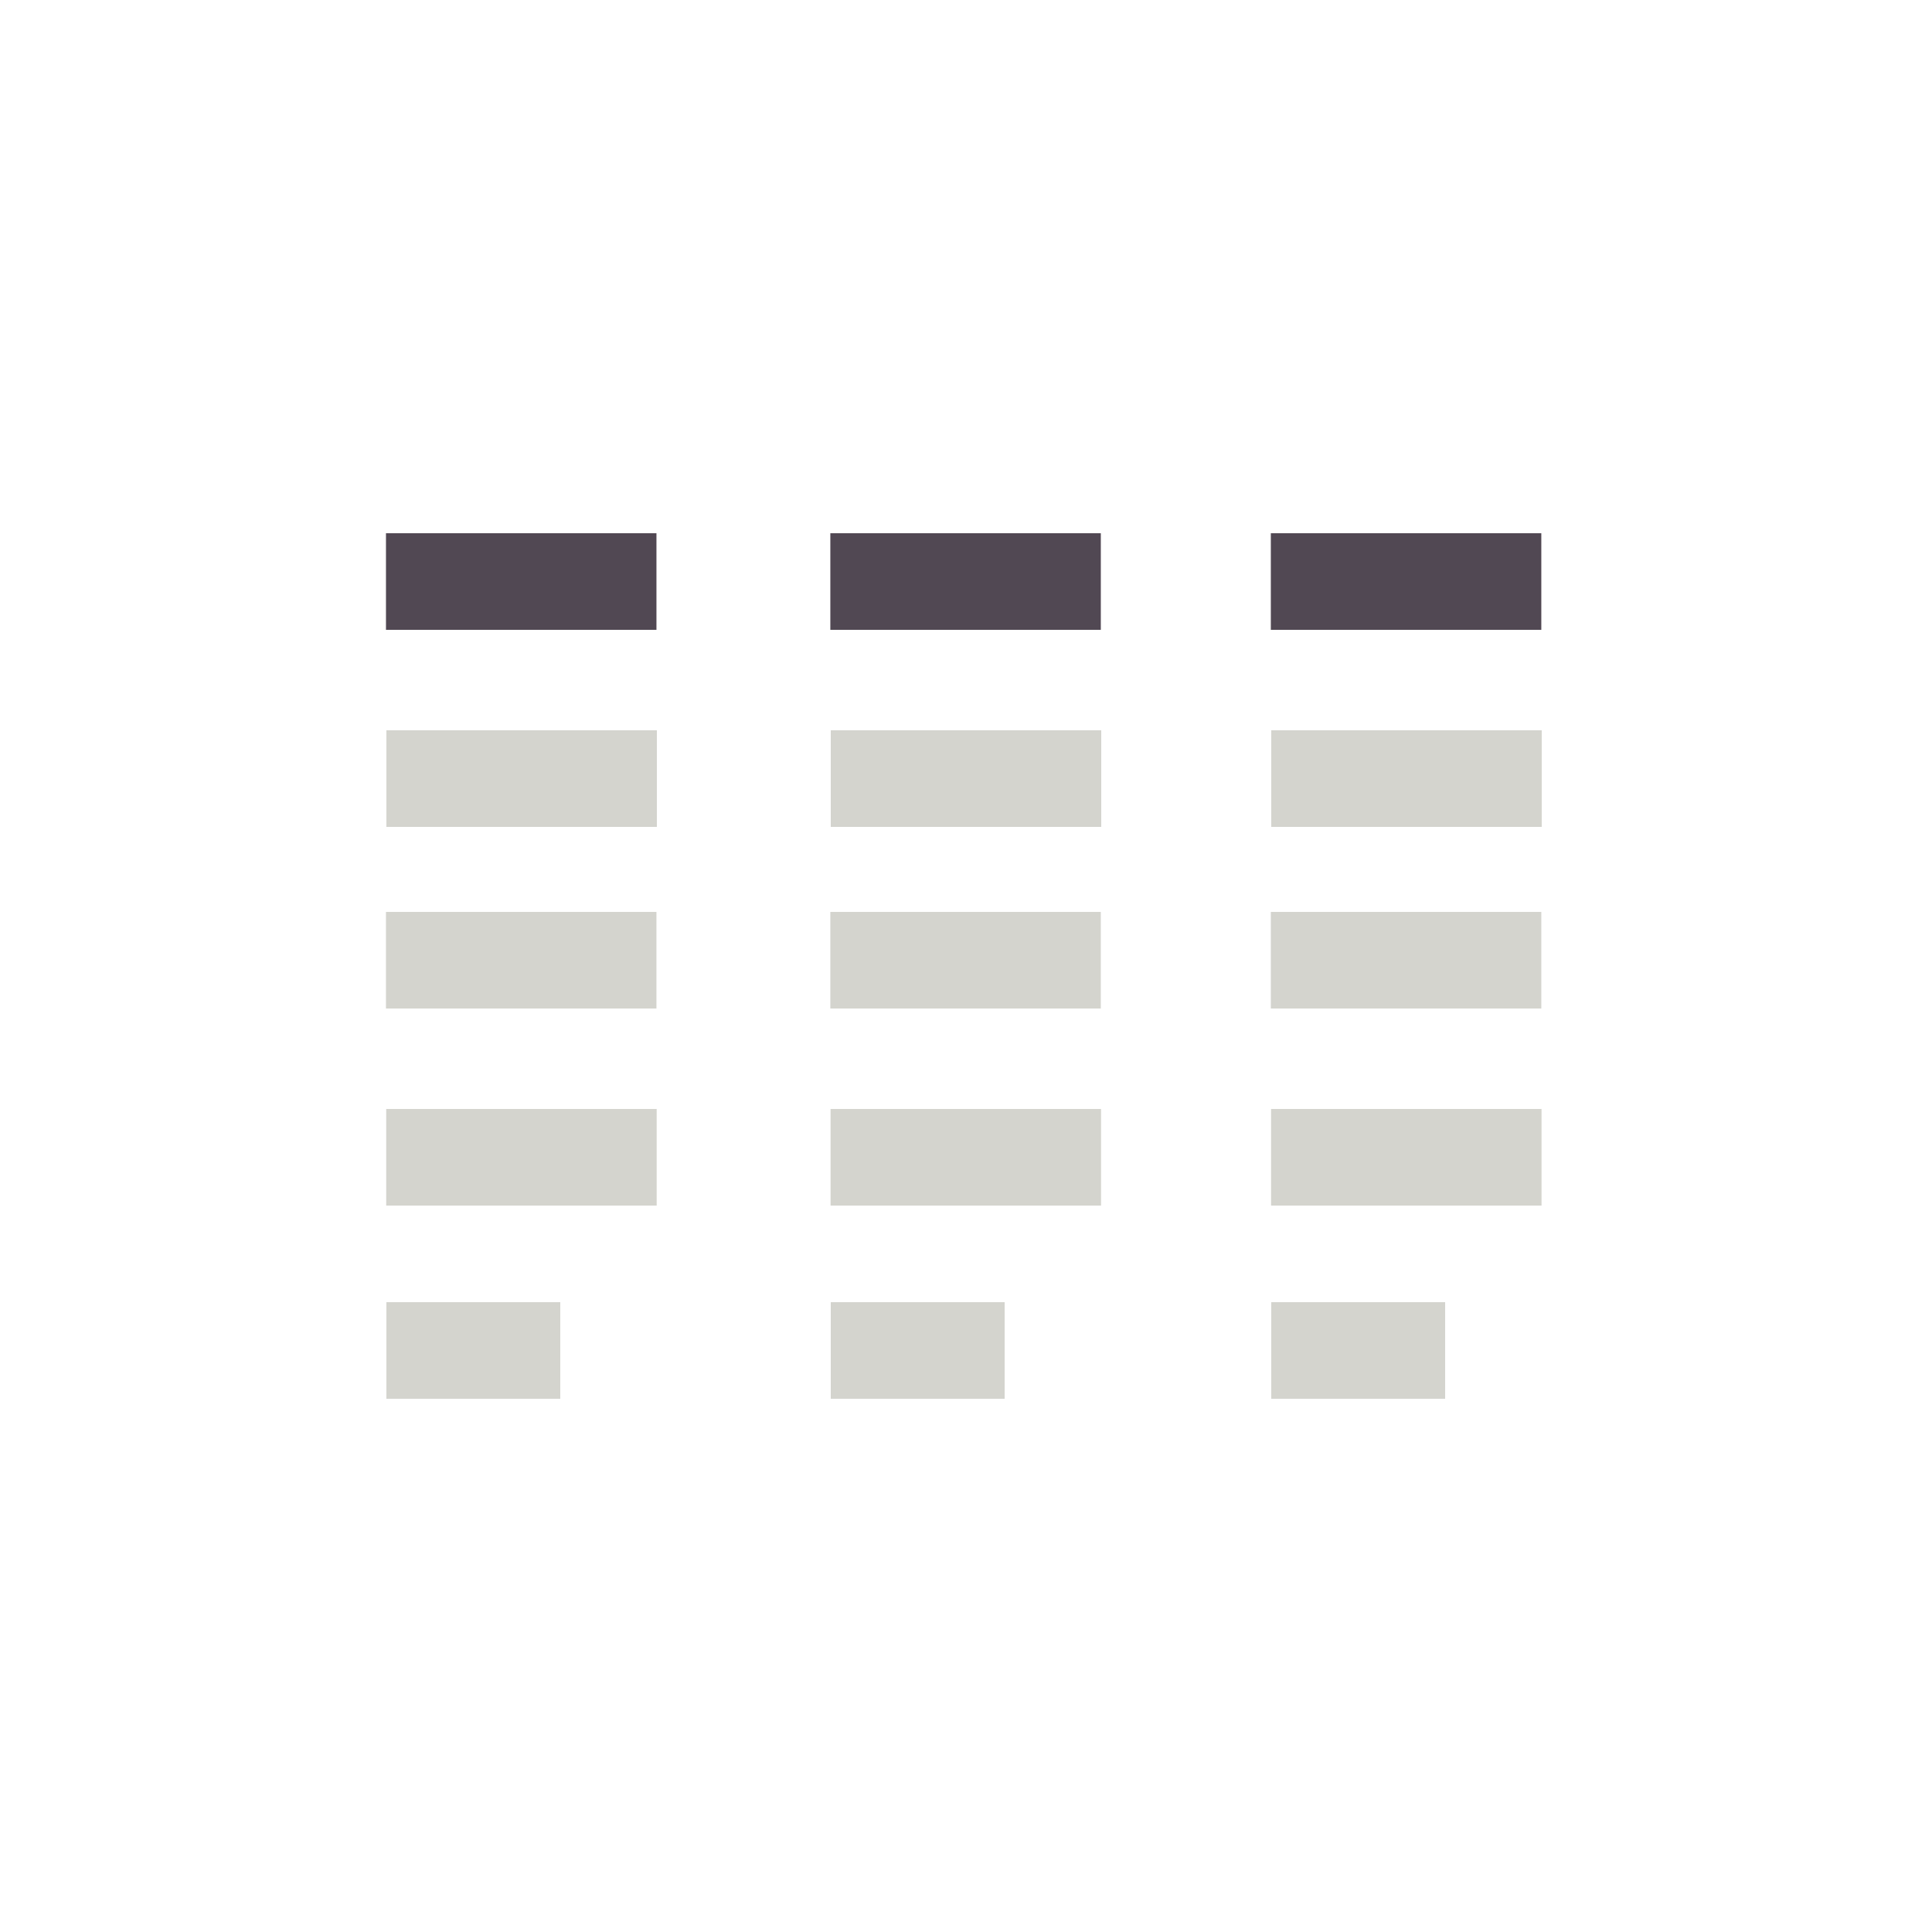 <svg xmlns="http://www.w3.org/2000/svg" viewBox="0 0 500 500"><defs><style>.a{fill:#d4d4ce;}.b{fill:#514853;}.c{opacity:0;}</style></defs><rect class="a" x="99.89" y="236" width="70" height="25"/><rect class="a" x="100" y="189" width="70" height="25"/><rect class="b" x="99.89" y="138" width="70" height="25"/><rect class="a" x="100" y="337" width="45" height="25"/><rect class="a" x="99.95" y="287" width="70" height="25"/><rect class="a" x="214.89" y="236" width="70" height="25"/><rect class="a" x="215" y="189" width="70" height="25"/><rect class="b" x="214.89" y="138" width="70" height="25"/><rect class="a" x="215" y="337" width="45" height="25"/><rect class="a" x="214.95" y="287" width="70" height="25"/><rect class="a" x="328.89" y="236" width="70" height="25"/><rect class="a" x="329" y="189" width="70" height="25"/><rect class="b" x="328.89" y="138" width="70" height="25"/><rect class="a" x="329" y="337" width="45" height="25"/><rect class="a" x="328.95" y="287" width="70" height="25"/><g class="c"><path d="M499,1V499H1V1H499m1-1H0V500H500V0Z"/></g></svg>